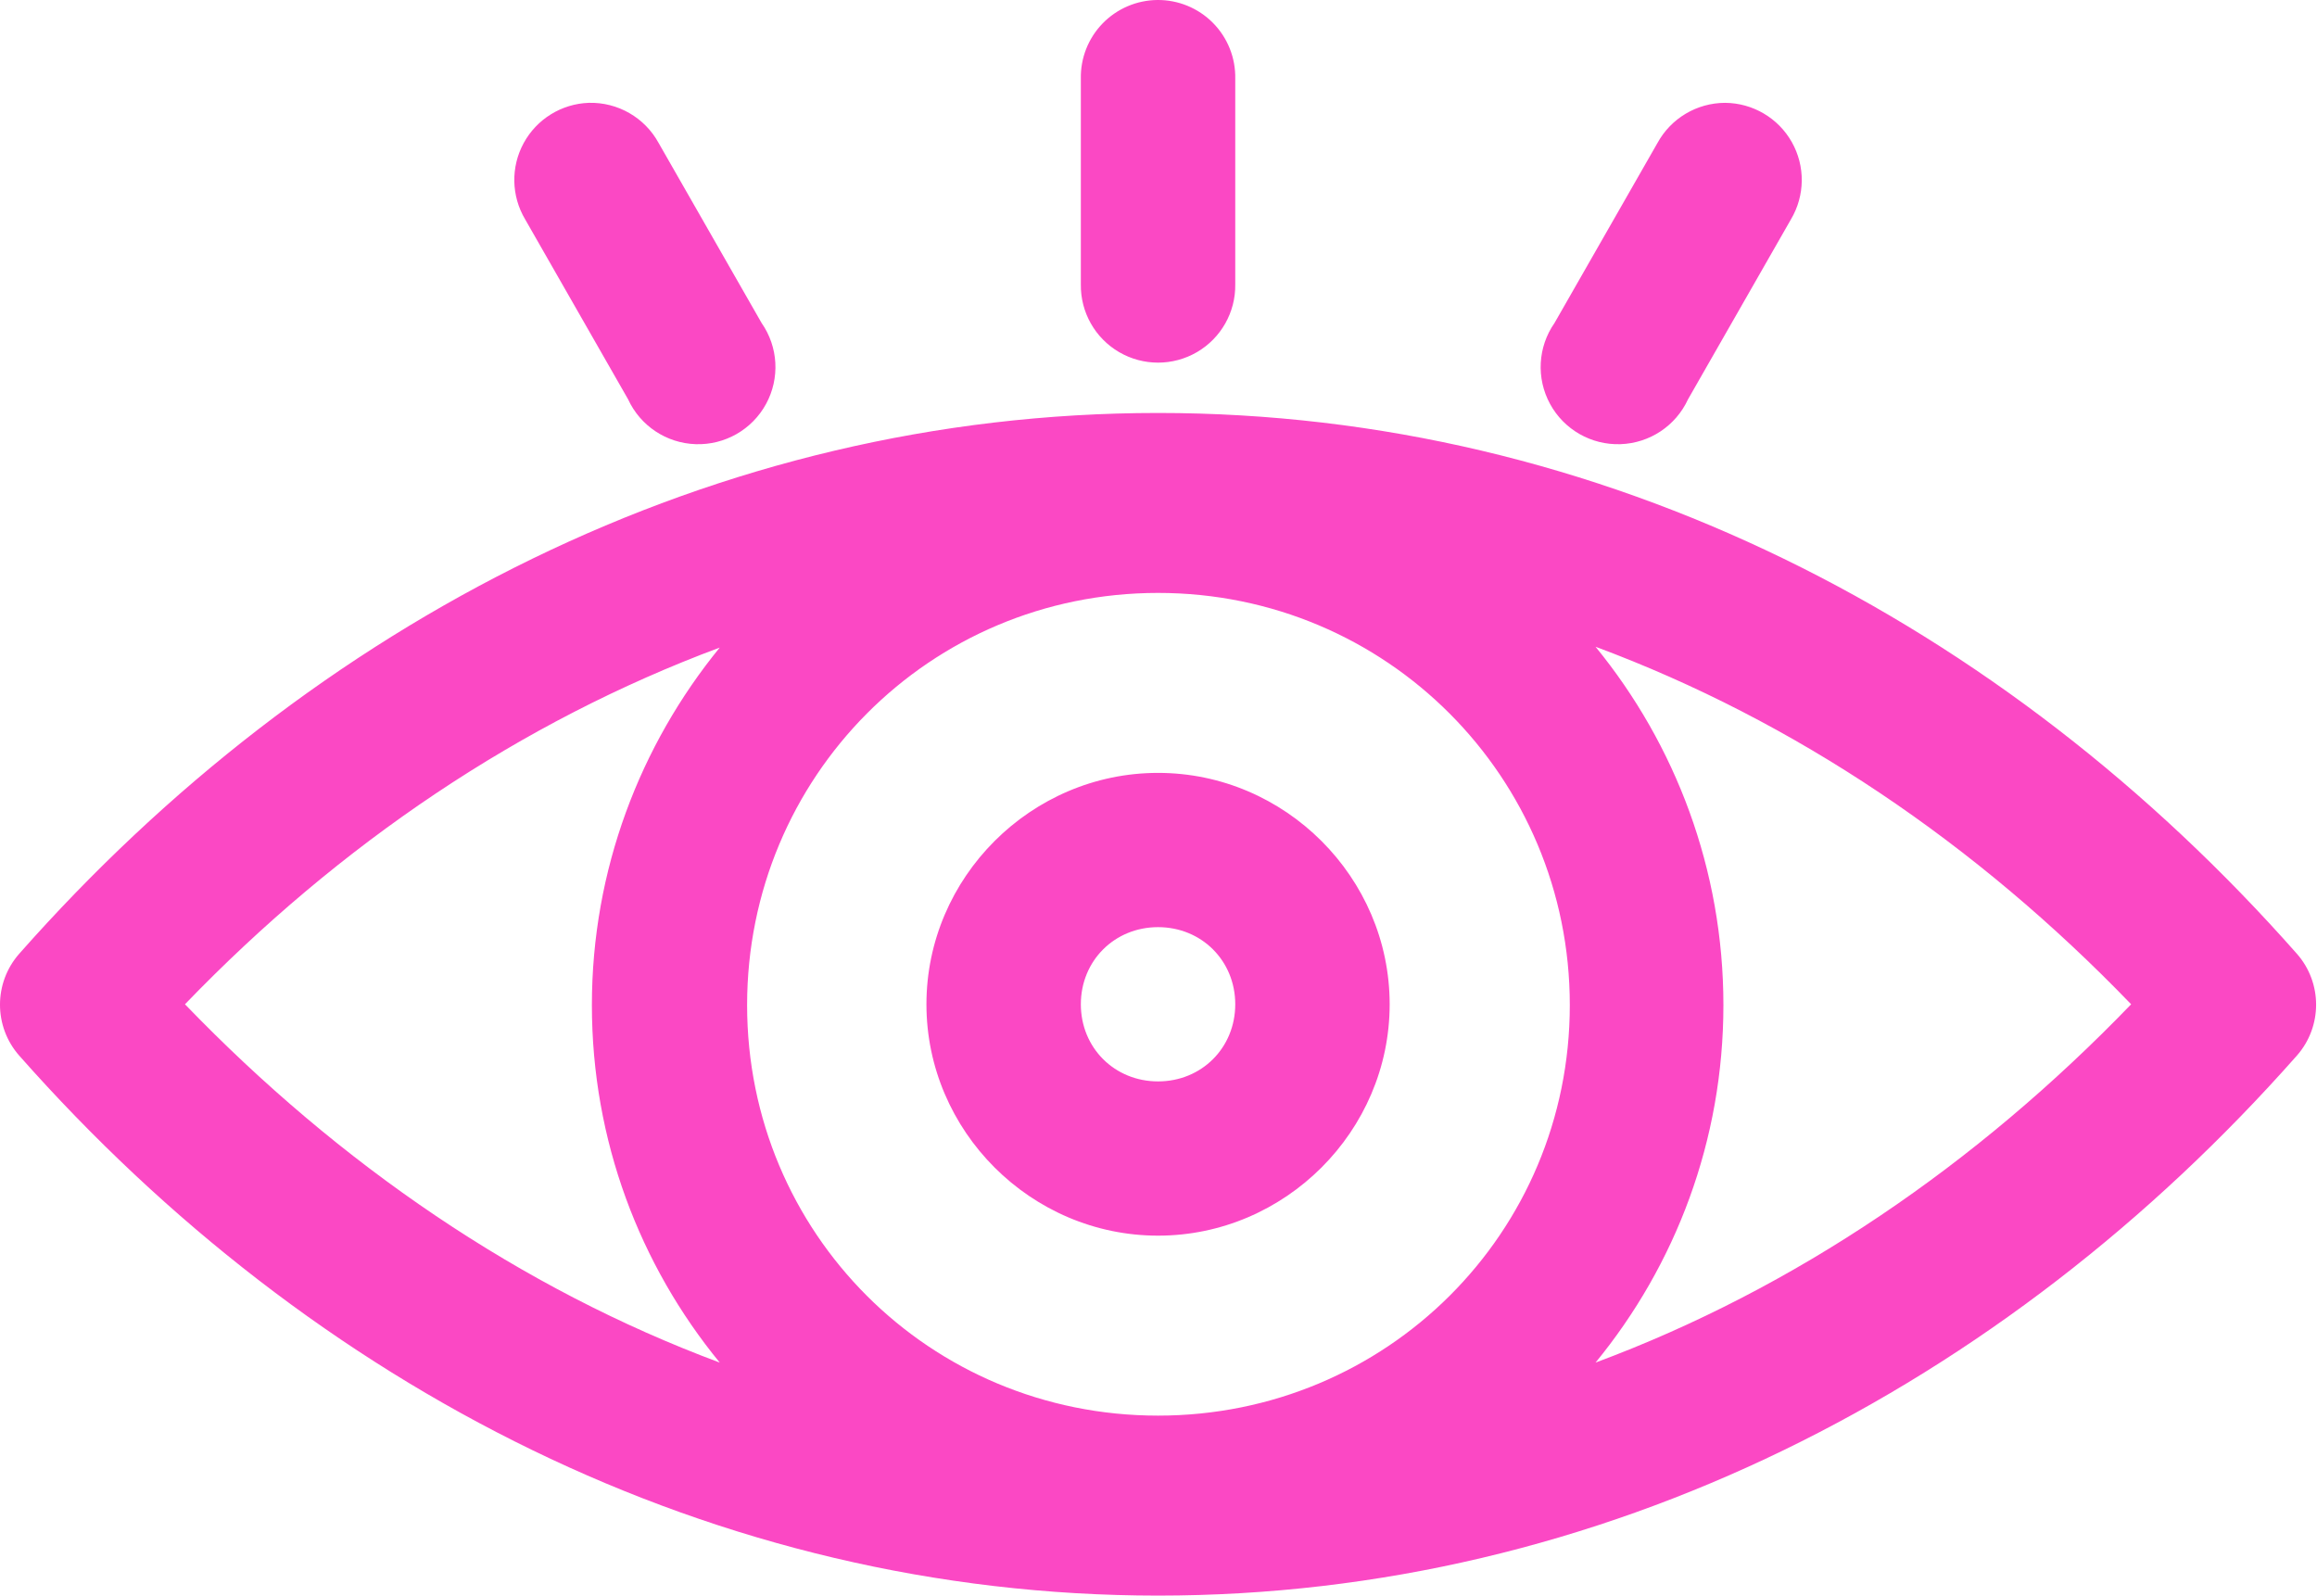 <?xml version="1.0" encoding="UTF-8"?>
<svg width="167px" height="115px" viewBox="0 0 167 115" version="1.1" xmlns="http://www.w3.org/2000/svg" xmlns:xlink="http://www.w3.org/1999/xlink">
    <!-- Generator: Sketch 51.2 (57519) - http://www.bohemiancoding.com/sketch -->
    <title>icon-mask</title>
    <desc>Created with Sketch.</desc>
    <defs></defs>
    <g id="Page-1" stroke="none" stroke-width="1" fill="none" fill-rule="evenodd">
        <g id="icon-mask" fill="#FB48C4" fill-rule="nonzero">
            <path d="M83.41,0 C84.916,-0.016 86.364,0.579 87.424,1.649 C88.483,2.718 89.063,4.171 89.032,5.675 L89.032,20.499 C89.061,22.503 88.006,24.368 86.273,25.379 C84.54,26.389 82.396,26.389 80.662,25.379 C78.929,24.368 77.875,22.503 77.903,20.499 L77.903,5.675 C77.872,4.191 78.437,2.756 79.471,1.69 C80.506,0.624 81.924,0.016 83.41,0 Z M42.429,7.412 C44.522,7.353 46.47,8.472 47.472,10.307 L54.892,23.278 C56.096,25.005 56.221,27.262 55.216,29.111 C54.21,30.96 52.245,32.084 50.14,32.013 C48.035,31.943 46.15,30.691 45.27,28.779 L37.85,15.808 C36.847,14.122 36.807,12.031 37.747,10.308 C38.687,8.585 40.466,7.484 42.429,7.412 Z M124.332,7.412 C126.326,7.424 128.162,8.501 129.143,10.235 C130.125,11.969 130.103,14.095 129.085,15.808 L121.666,28.779 C120.786,30.691 118.901,31.943 116.795,32.013 C114.69,32.084 112.726,30.96 111.72,29.111 C110.714,27.262 110.839,25.005 112.044,23.278 L119.463,10.307 C120.436,8.527 122.302,7.418 124.332,7.412 Z M83.468,29.764 C115.427,29.764 144.385,44.778 165.544,68.734 C167.399,70.835 167.399,73.987 165.544,76.088 C144.384,100.032 115.413,115 83.468,115 C51.522,115 22.551,100.032 1.391,76.088 C-0.464,73.987 -0.464,70.835 1.391,68.734 C22.551,44.778 51.508,29.764 83.468,29.764 Z M83.468,42.734 C67.011,42.734 53.848,56 53.848,72.44 C53.848,88.879 67.011,102.029 83.468,102.029 C99.924,102.029 113.145,88.879 113.145,72.44 C113.145,56 99.924,42.734 83.468,42.734 Z M115,46.614 C120.763,53.66 124.216,62.678 124.216,72.44 C124.216,82.203 120.764,91.179 115,98.207 C129.356,92.872 142.432,83.964 153.604,72.382 C142.431,60.79 129.355,51.947 115,46.614 Z M51.877,46.672 C37.549,52.007 24.487,60.808 13.332,72.382 C24.49,83.95 37.541,92.87 51.877,98.207 C46.113,91.179 42.661,82.203 42.661,72.44 C42.661,62.694 46.132,53.712 51.877,46.672 Z M83.468,55.705 C92.621,55.705 100.161,63.237 100.161,72.382 C100.161,81.526 92.621,89.058 83.468,89.058 C74.314,89.058 66.774,81.526 66.774,72.382 C66.774,63.237 74.314,55.705 83.468,55.705 Z M83.468,66.823 C80.329,66.823 77.903,69.246 77.903,72.382 C77.903,75.518 80.329,77.941 83.468,77.941 C86.607,77.941 89.032,75.518 89.032,72.382 C89.032,69.246 86.607,66.823 83.468,66.823 Z" id="Combined-Shape"></path>
        </g>
    </g>
</svg>
